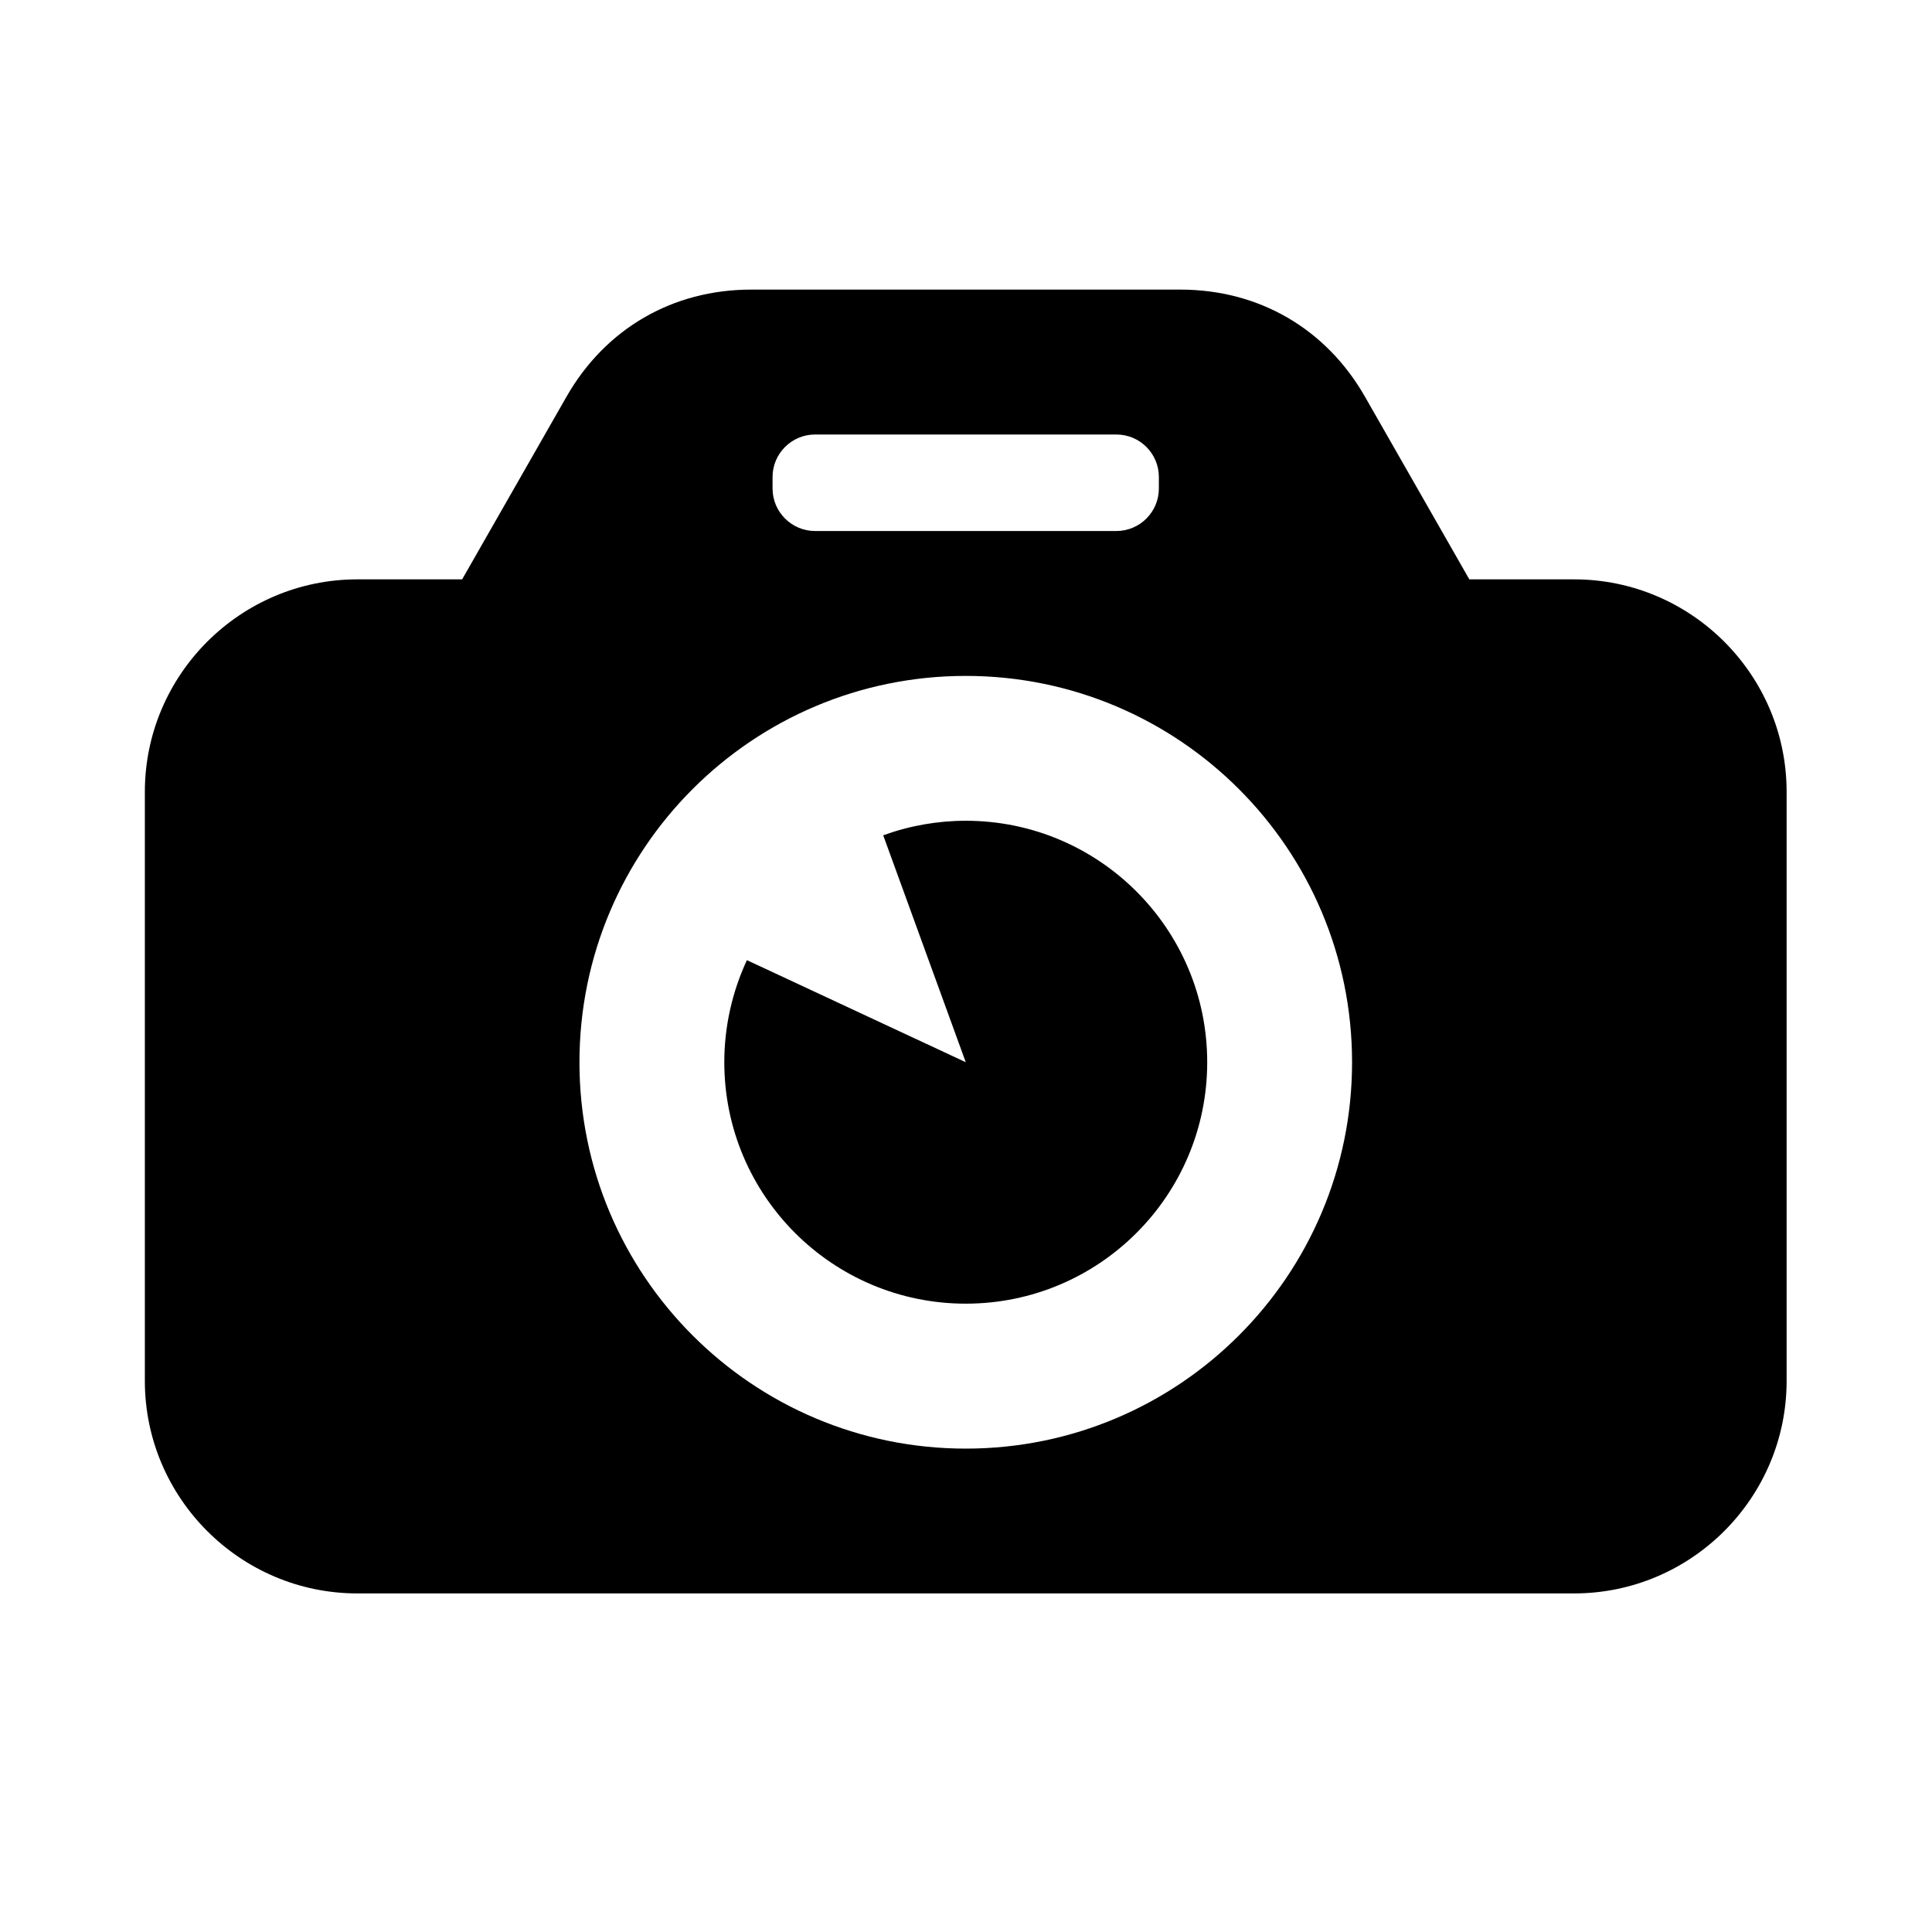 <?xml version="1.0" encoding="iso-8859-1"?>
<!-- Generator: Adobe Illustrator 16.0.2, SVG Export Plug-In . SVG Version: 6.00 Build 0)  -->
<!DOCTYPE svg PUBLIC "-//W3C//DTD SVG 1.1//EN" "http://www.w3.org/Graphics/SVG/1.1/DTD/svg11.dtd">
<svg version="1.1" id="co_x5F_devices" xmlns="http://www.w3.org/2000/svg" xmlns:xlink="http://www.w3.org/1999/xlink" x="0px"
	 y="0px" width="40px" height="40px" viewBox="0 0 40 40" style="enable-background:new 0 0 40 40;" xml:space="preserve">
<path style="fill-rule:evenodd;clip-rule:evenodd;" d="M15.549,5.996h8.891c1.622,0,3.015,0.808,3.82,2.217l2.161,3.782h2.17
	c2.423,0,4.399,1.976,4.399,4.399v12.197c0,2.422-1.976,4.399-4.399,4.399H7.398c-2.423,0-4.399-1.977-4.399-4.399V16.394
	c0-2.423,1.977-4.399,4.399-4.399h2.17l2.161-3.782C12.534,6.804,13.927,5.996,15.549,5.996L15.549,5.996z M16.875,8.996
	c-0.484,0-0.88,0.394-0.88,0.879v0.24c0,0.484,0.396,0.879,0.88,0.879h6.238c0.485,0,0.88-0.395,0.88-0.879v-0.24
	c0-0.485-0.395-0.879-0.88-0.879H16.875L16.875,8.996z M19.995,13.994c-4.417,0-7.998,3.582-7.998,7.999
	c0,4.417,3.582,7.999,7.998,7.999s7.998-3.582,7.998-7.999C27.993,17.575,24.411,13.994,19.995,13.994L19.995,13.994z
	 M19.995,21.992l-4.531-2.113c-0.308,0.662-0.468,1.383-0.468,2.113c0,2.761,2.239,4.999,4.999,4.999s4.999-2.238,4.999-4.999
	c0-2.76-2.239-4.999-4.999-4.999c-0.583,0-1.162,0.102-1.709,0.301L19.995,21.992z"/>
</svg>
